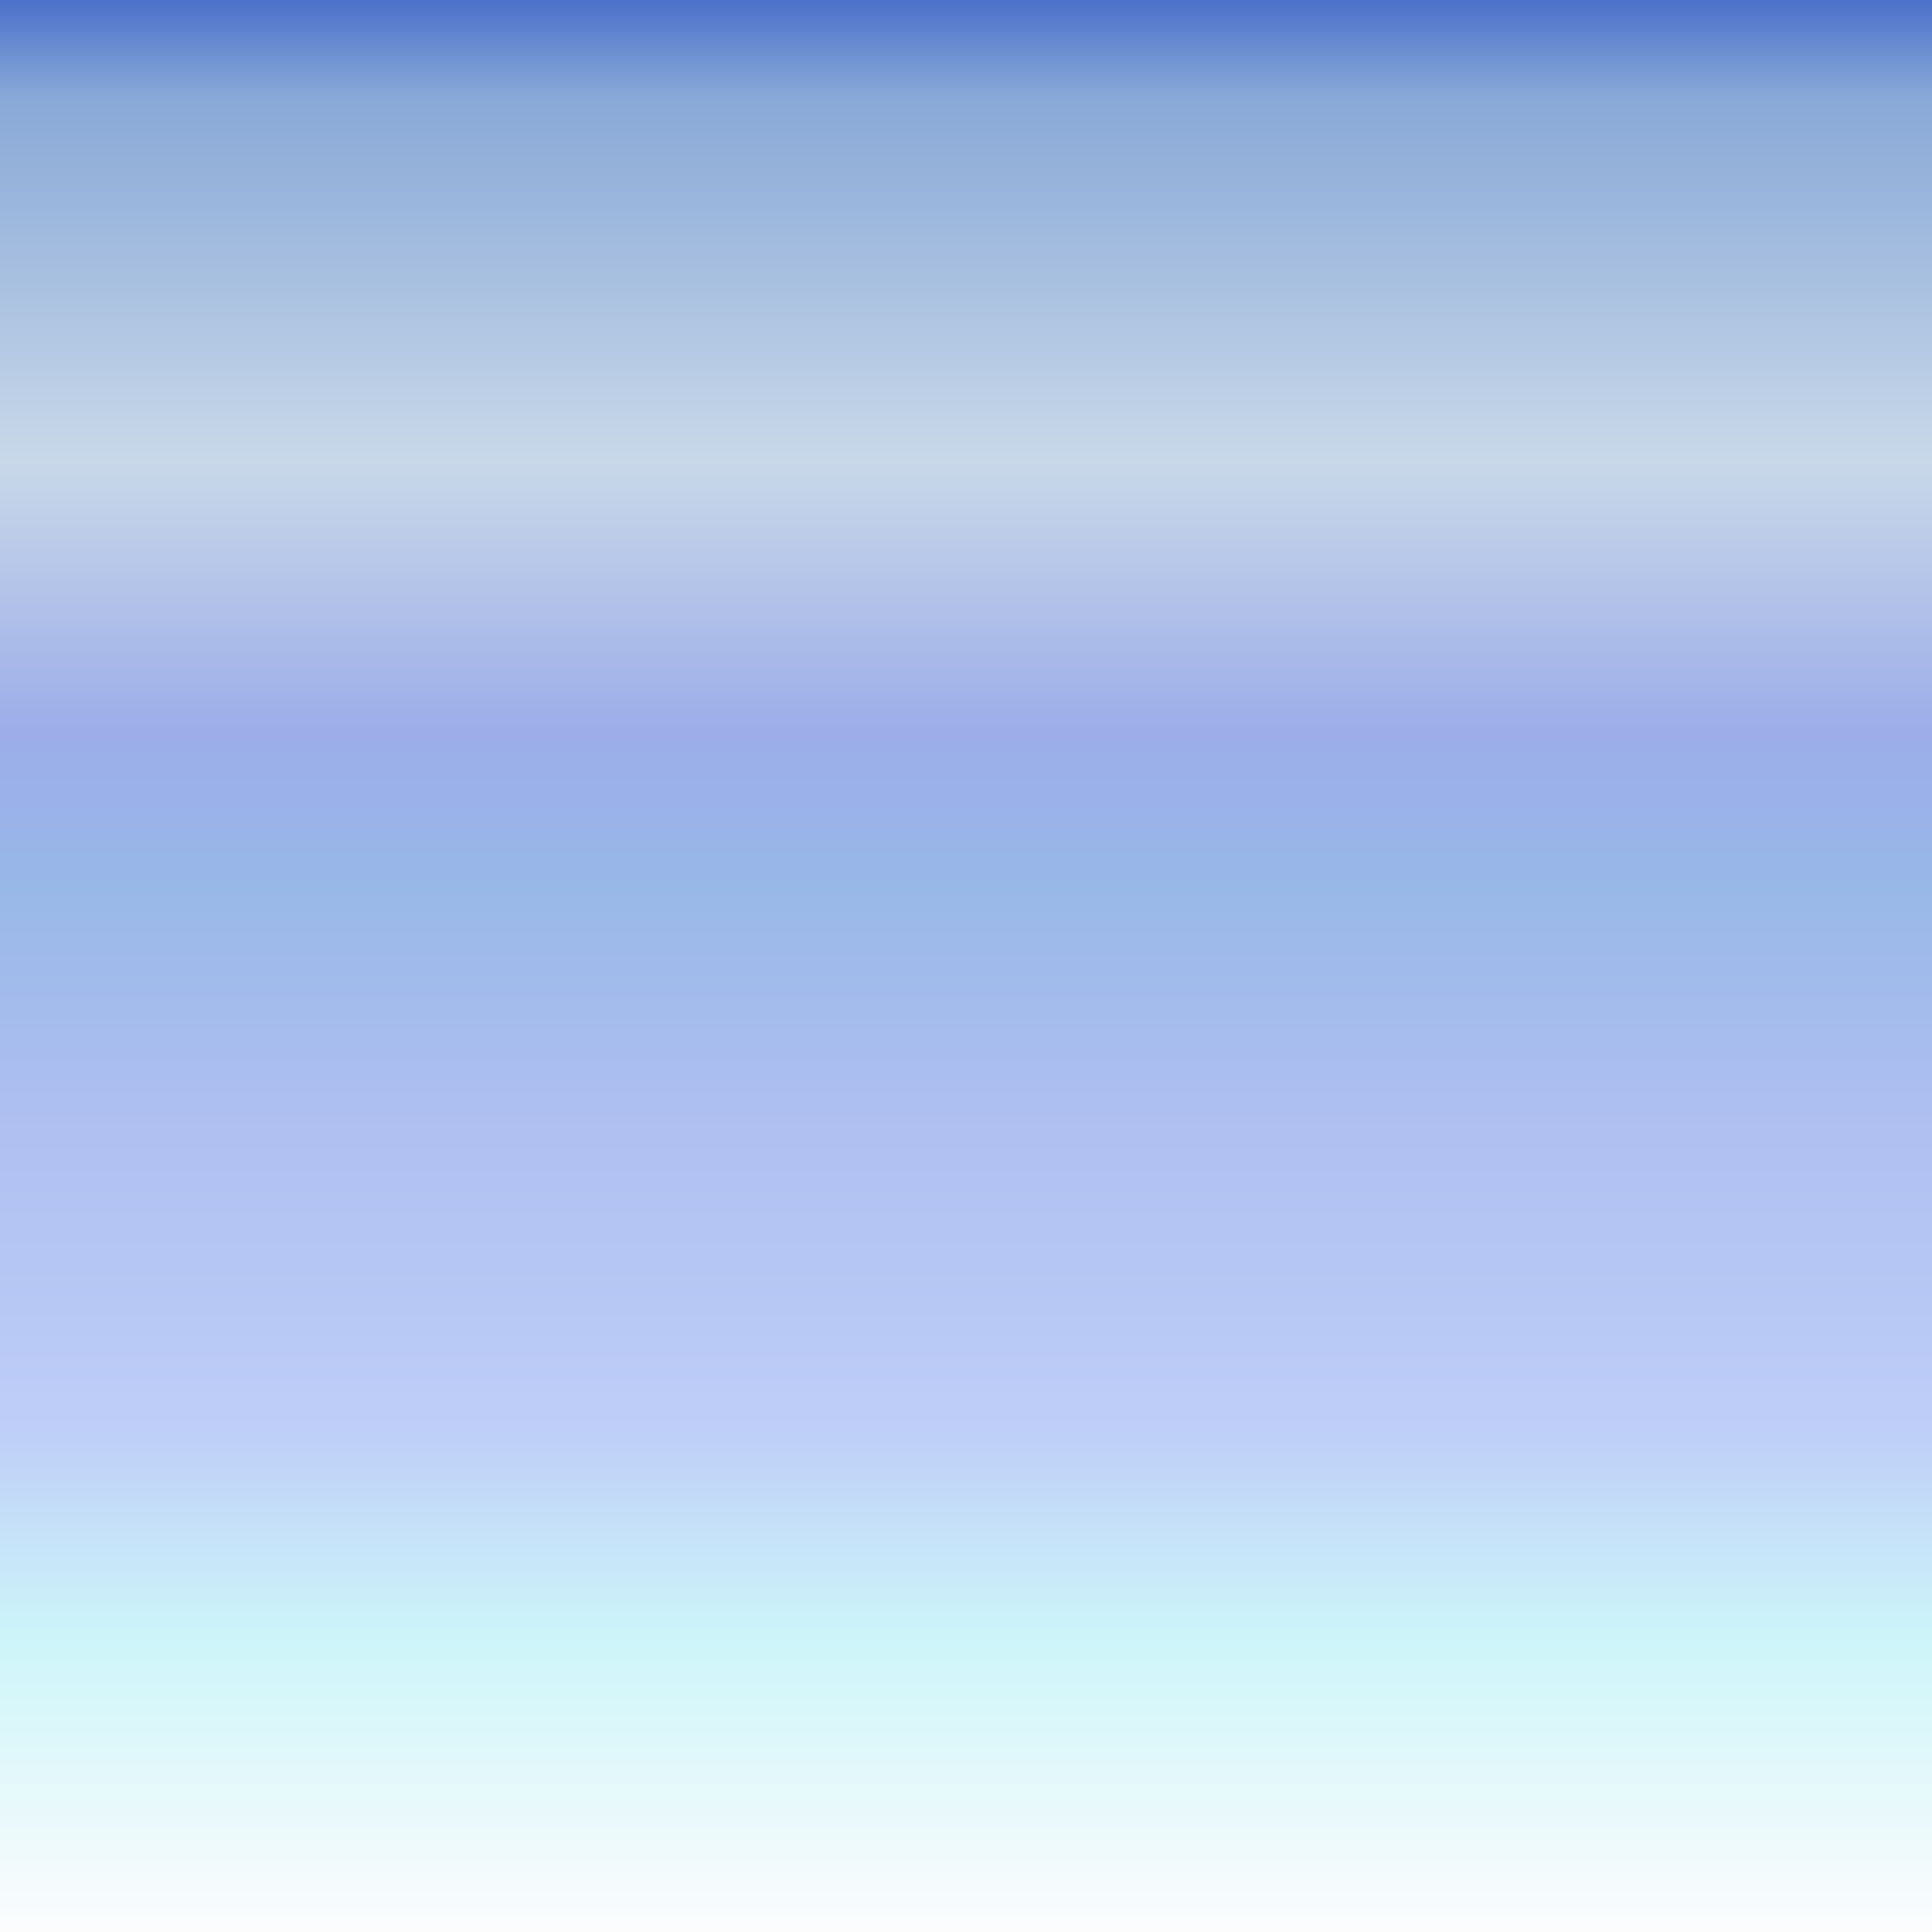 <svg width="24" height="24" viewBox="0 0 24 24" fill="none" xmlns="http://www.w3.org/2000/svg">
<rect x="0" y="0" width="24" height="24" fill="#333333" stroke="none"/>
<path d="M0 0H24V24H0V0Z" fill="url(#paint0_linear_62_19)"/>
<defs>
<linearGradient id="paint0_linear_62_19" x1="12" y1="0" x2="12" y2="24" gradientUnits="userSpaceOnUse">
<stop stop-color="#4B71CA"/>
<stop offset="0.05" stop-color="#88A8D7"/>
<stop offset="0.239" stop-color="#C8D8E9"/>
<stop offset="0.379" stop-color="#9CADE9"/>
<stop offset="0.459" stop-color="#98B8E8"/>
<stop offset="0.59" stop-color="#B0C0F1"/>
<stop offset="0.74" stop-color="#BECEF8"/>
<stop offset="0.847" stop-color="#CDF5F9"/>
<stop offset="1" stop-color="#FCFCFD"/>
</linearGradient>
</defs>
</svg>
